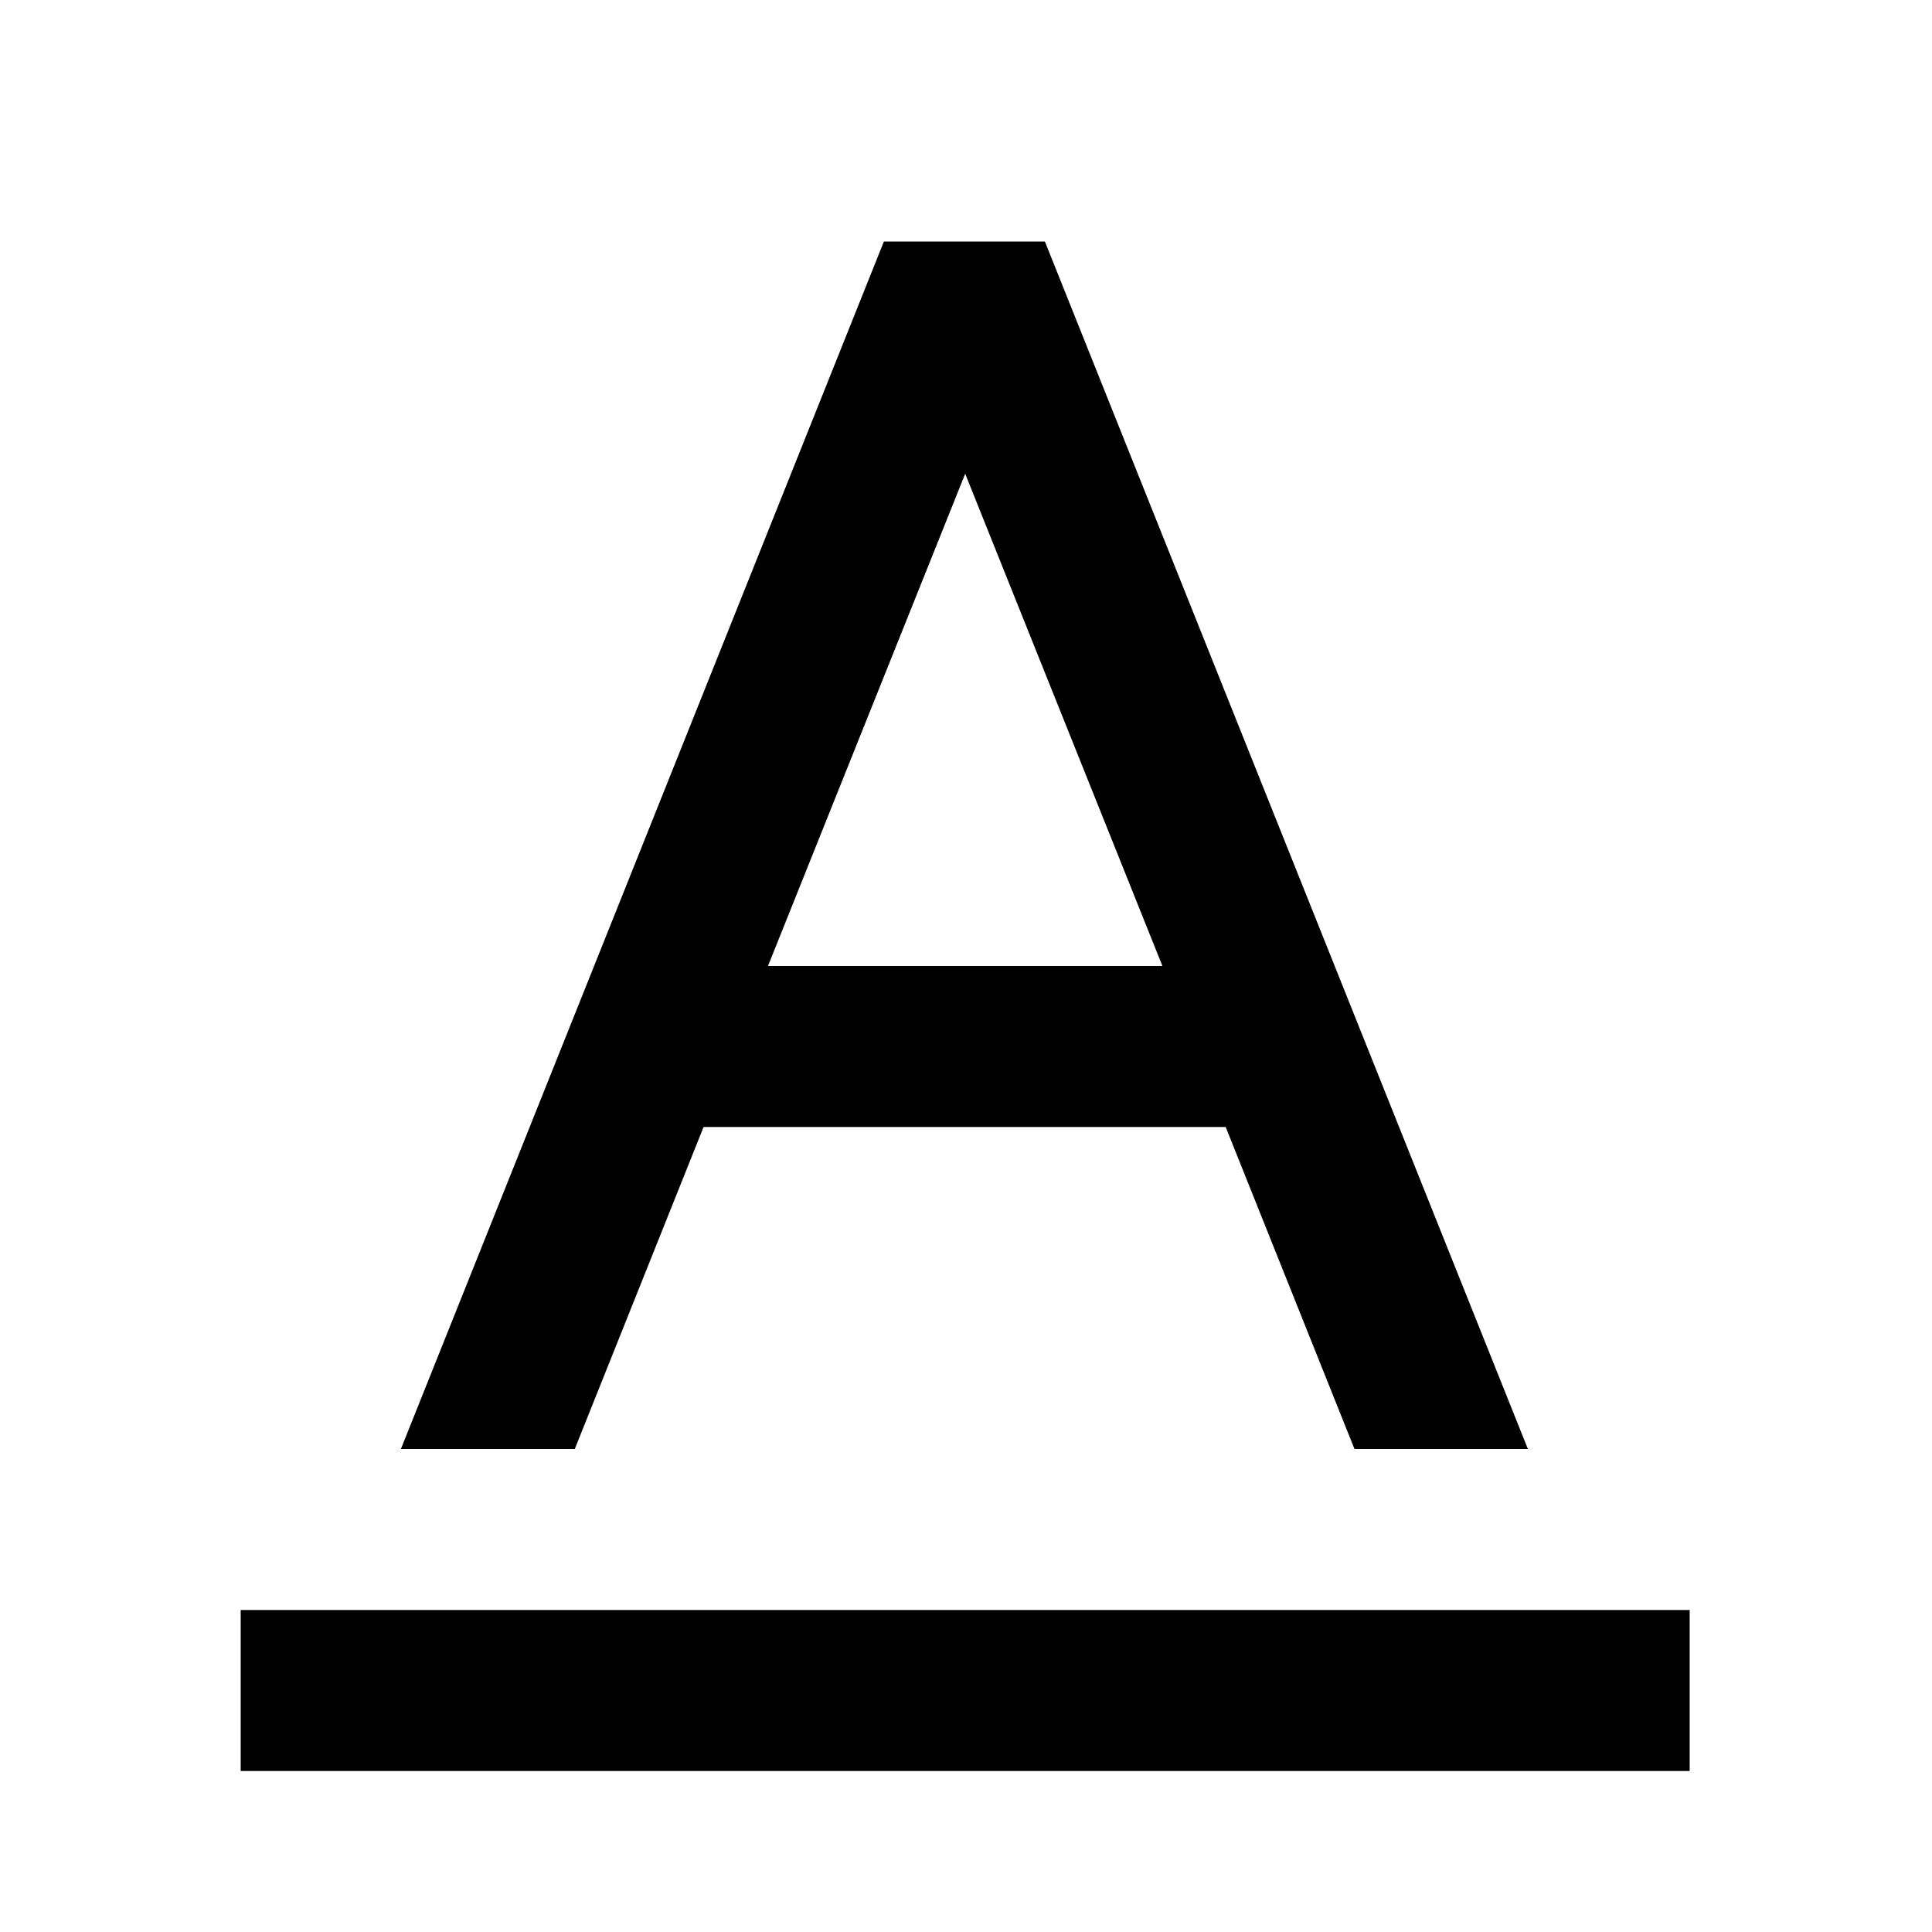 <svg viewBox="0 0 24 24" xmlns="http://www.w3.org/2000/svg"><path fill="none" d="M0 0h24v24H0Z"/><path d="M15.24 14h-6.5l-1.6 4H4.98l6-15h2l6 15h-2.154l-1.6-4Zm-.8-2l-2.45-6.115L9.54 12h4.89ZM2.99 20h18v2h-18v-2Z"/></svg>